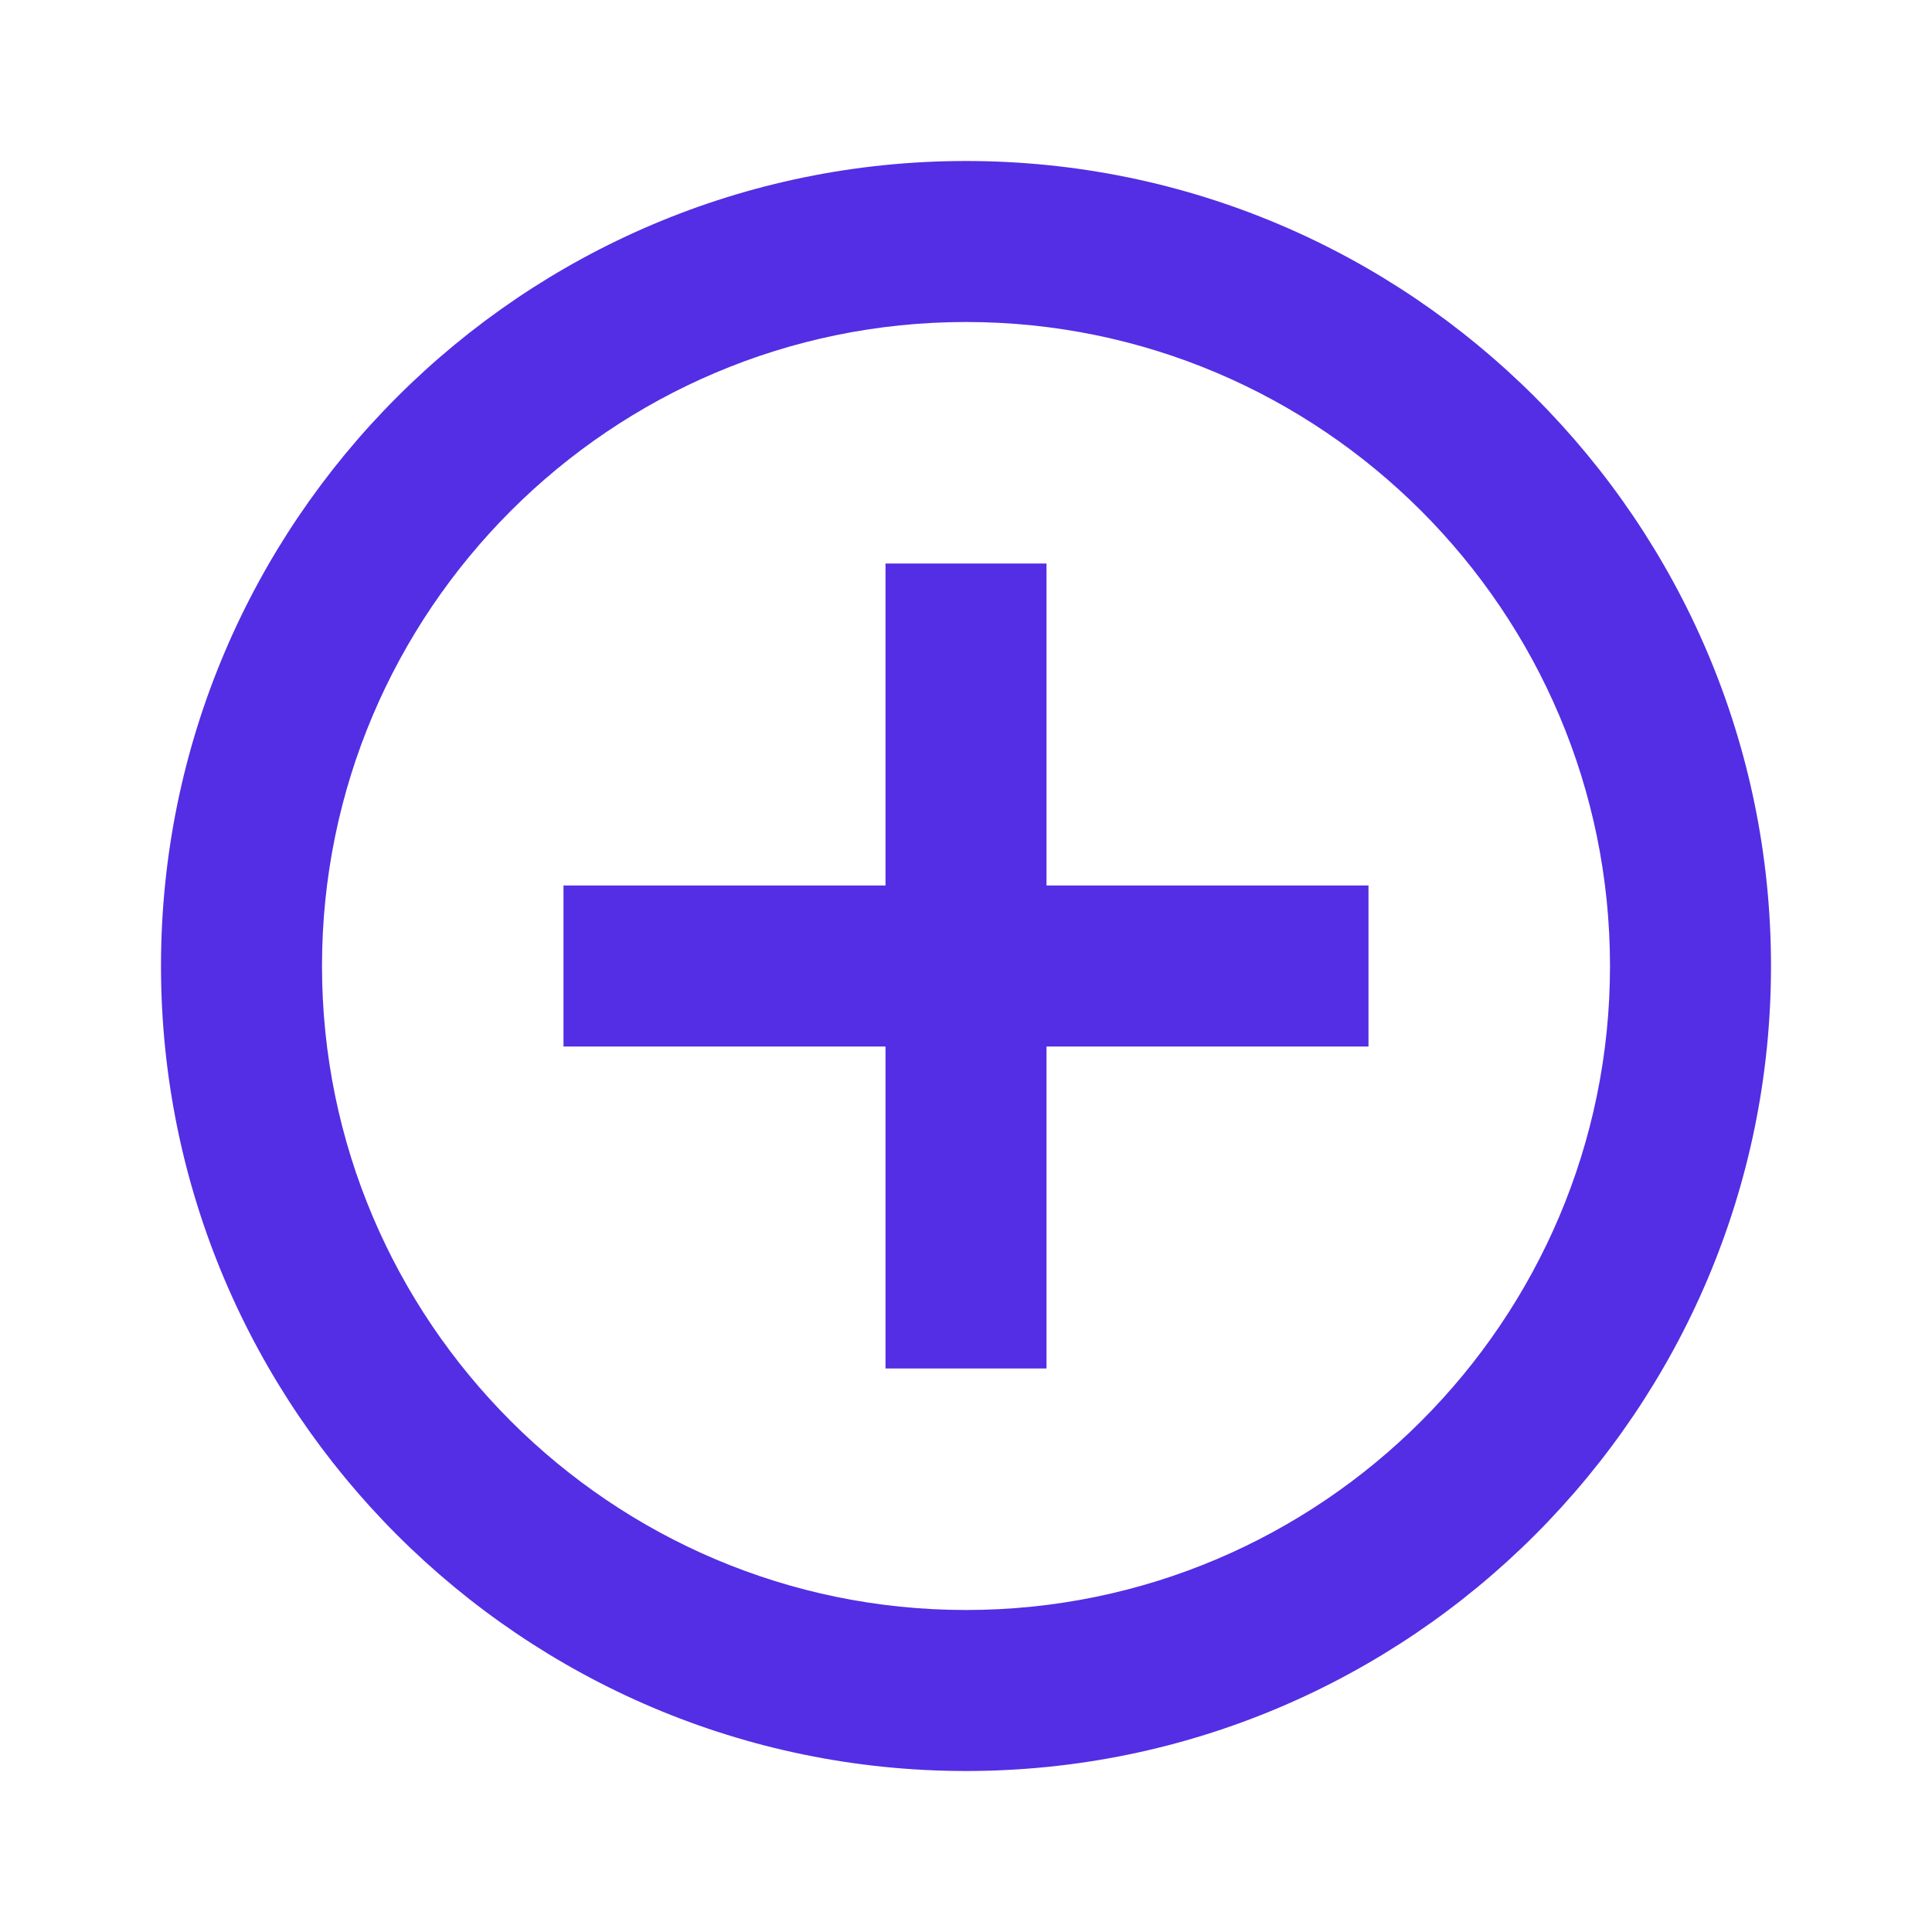 <?xml version="1.0" encoding="UTF-8"?>
<svg width="24px" height="24px" viewBox="0 0 24 24" version="1.1" xmlns="http://www.w3.org/2000/svg" xmlns:xlink="http://www.w3.org/1999/xlink">
    <!-- Generator: Sketch 52.6 (67491) - http://www.bohemiancoding.com/sketch -->
    <desc>Created with Sketch.</desc>
    <g id="Website-Desktop" stroke="none" stroke-width="1" fill="none" fill-rule="evenodd">
        <g id="Icons/Add-Remove" fill="#532EE4">
            <path d="M12,2 C17.514,2 22,6.486 22,12 C22,17.514 17.514,22 12,22 C6.486,22 2,17.514 2,12 C2,6.486 6.486,2 12,2 Z M12,20 C16.411,20 20,16.411 20,12 C20,7.589 16.411,4 12,4 C7.589,4 4,7.589 4,12 C4,16.411 7.589,20 12,20 Z M13,7 L13,11 L17,11 L17,13 L13,13 L13,17 L11,17 L11,13 L7,13 L7,11 L11,11 L11,7 L13,7 Z" id="Add-Remove"></path>
        </g>
    </g>
</svg>